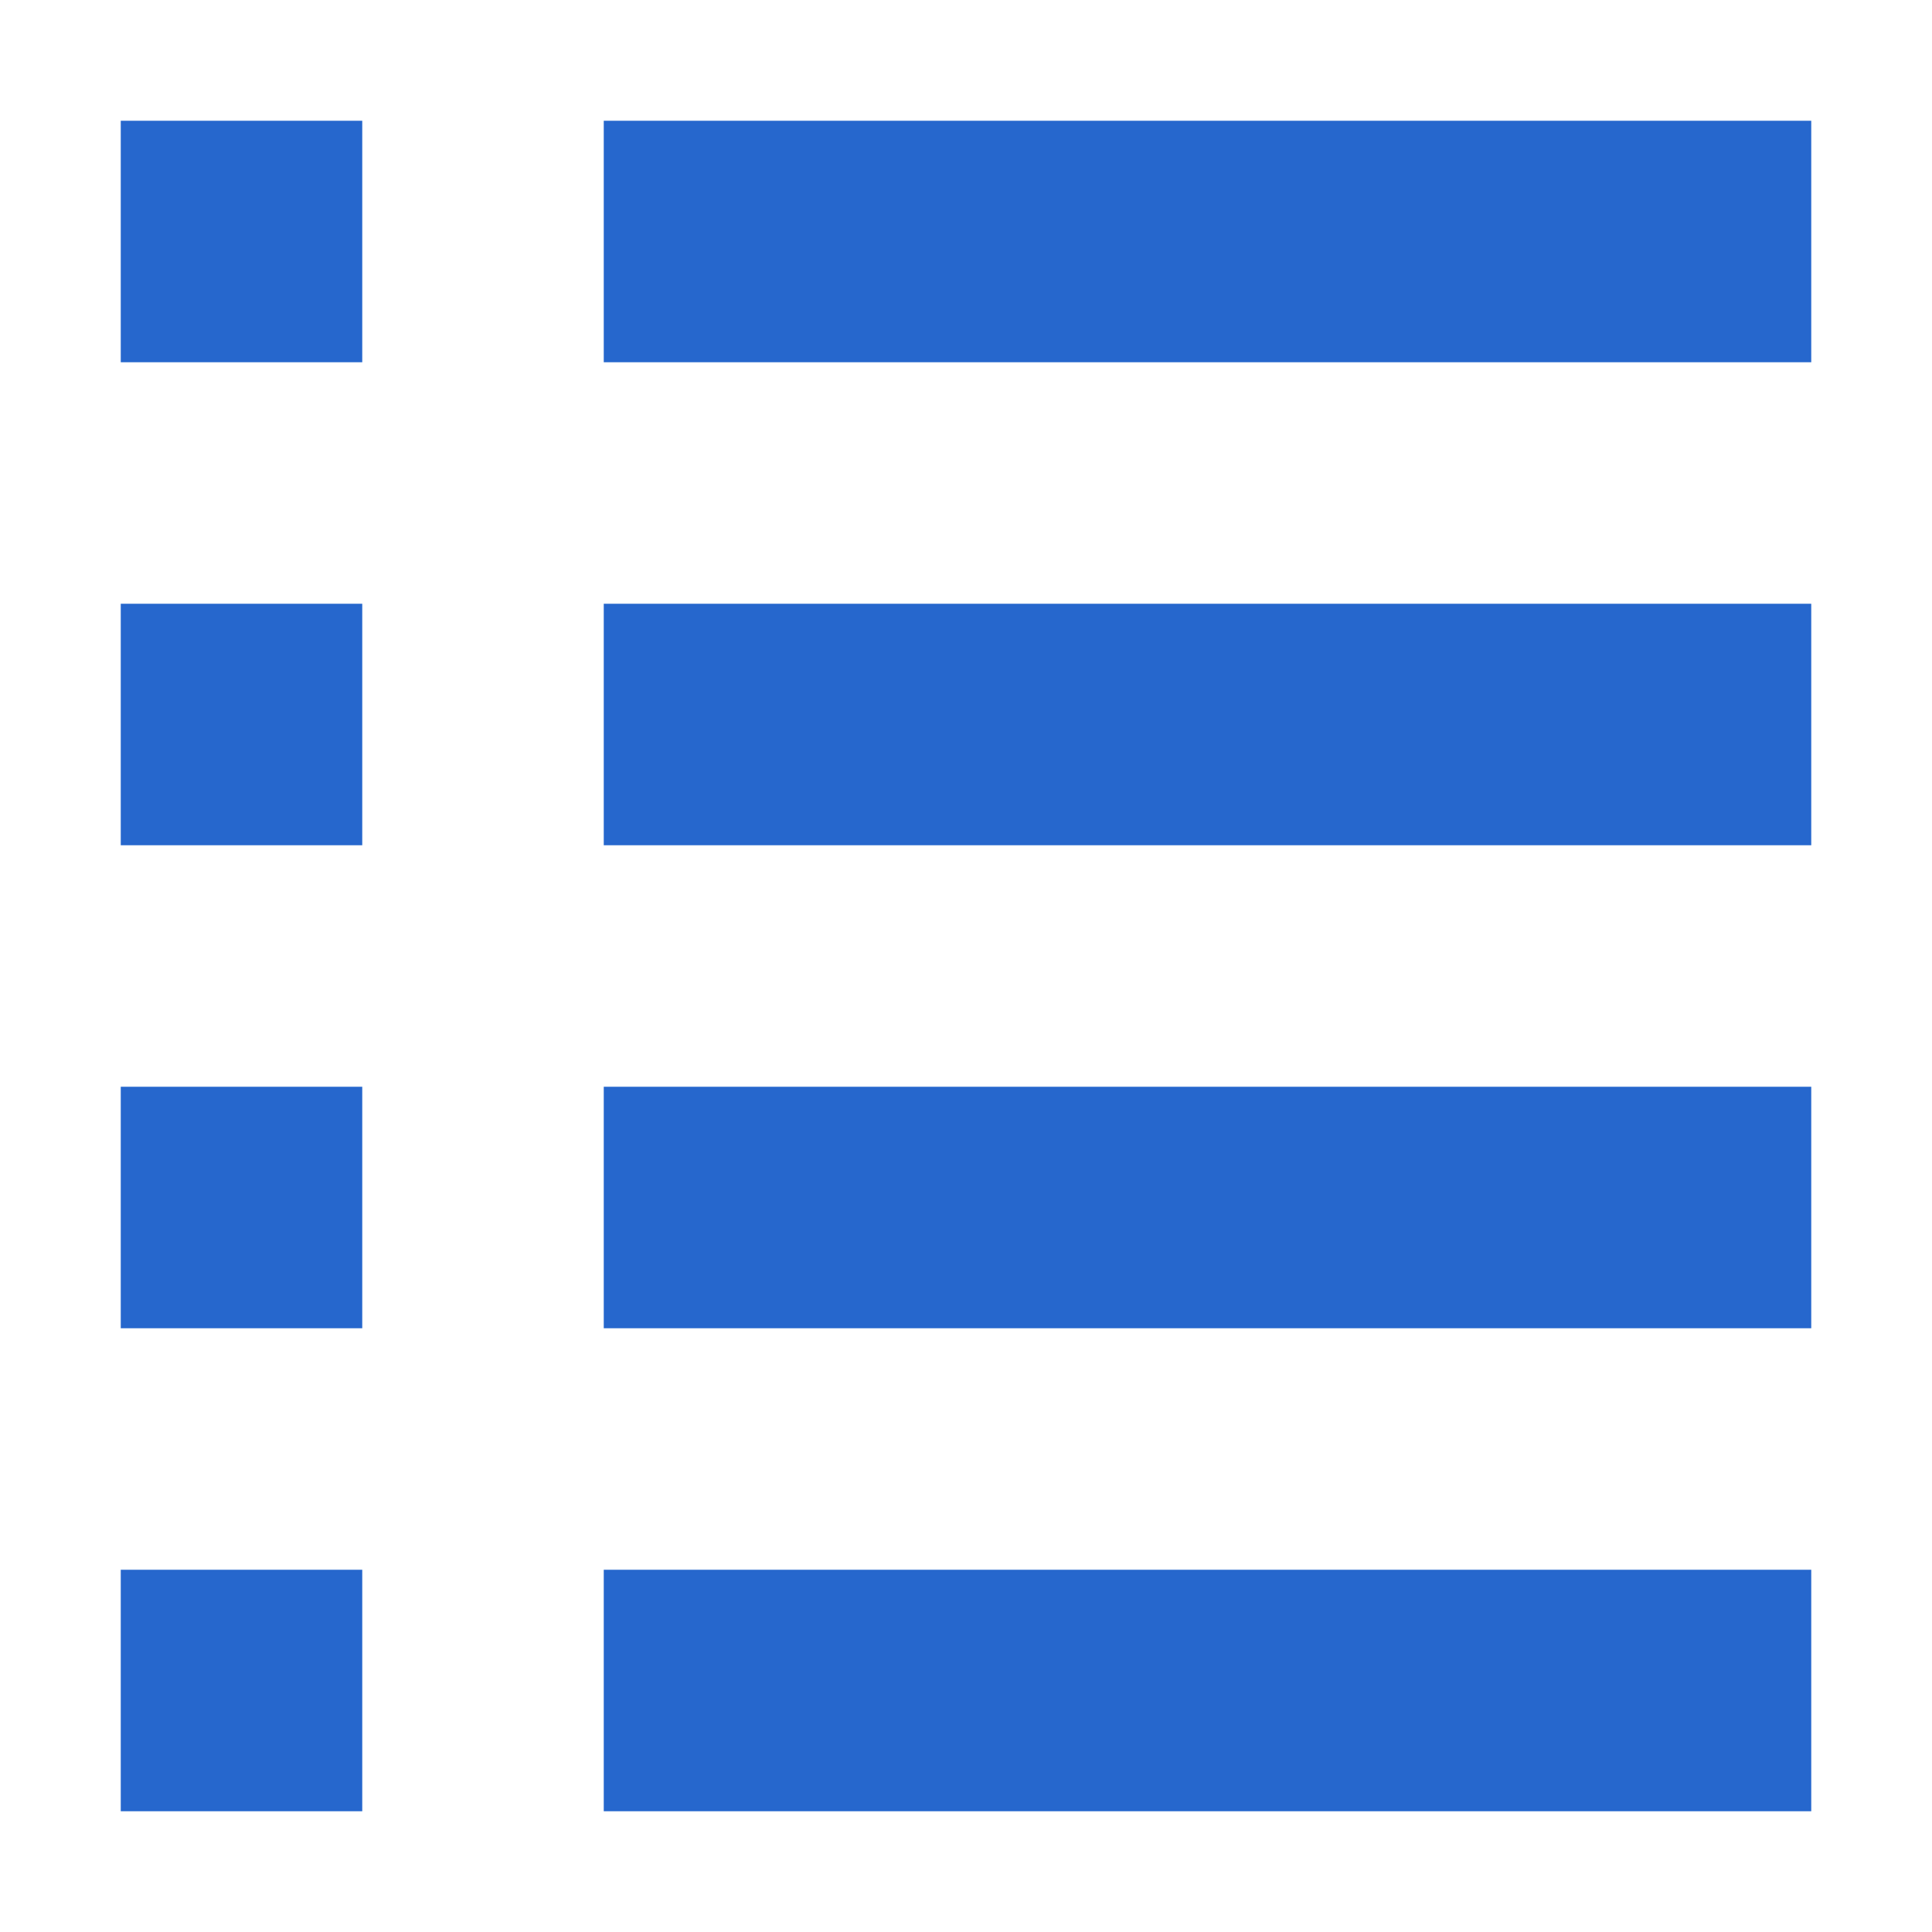 <?xml version="1.0" encoding="utf-8"?><!-- Uploaded to: SVG Repo, www.svgrepo.com, Generator: SVG Repo Mixer Tools -->
<svg width="40px" height="40px" viewBox="0 0 16 16" fill="none" xmlns="http://www.w3.org/2000/svg">
<path d="M3 1H1V3H3V1Z" fill="#2667cdff"/>
<path d="M3 5H1V7H3V5Z" fill="#2667cdff"/>
<path d="M1 9H3V11H1V9Z" fill="#2667cdff"/>
<path d="M3 13H1V15H3V13Z" fill="#2667cdff"/>
<path d="M15 1H5V3H15V1Z" fill="#2667cdff"/>
<path d="M15 5H5V7H15V5Z" fill="#2667cdff"/>
<path d="M5 9H15V11H5V9Z" fill="#2667cdff"/>
<path d="M15 13H5V15H15V13Z" fill="#2667cdff"/>
</svg>